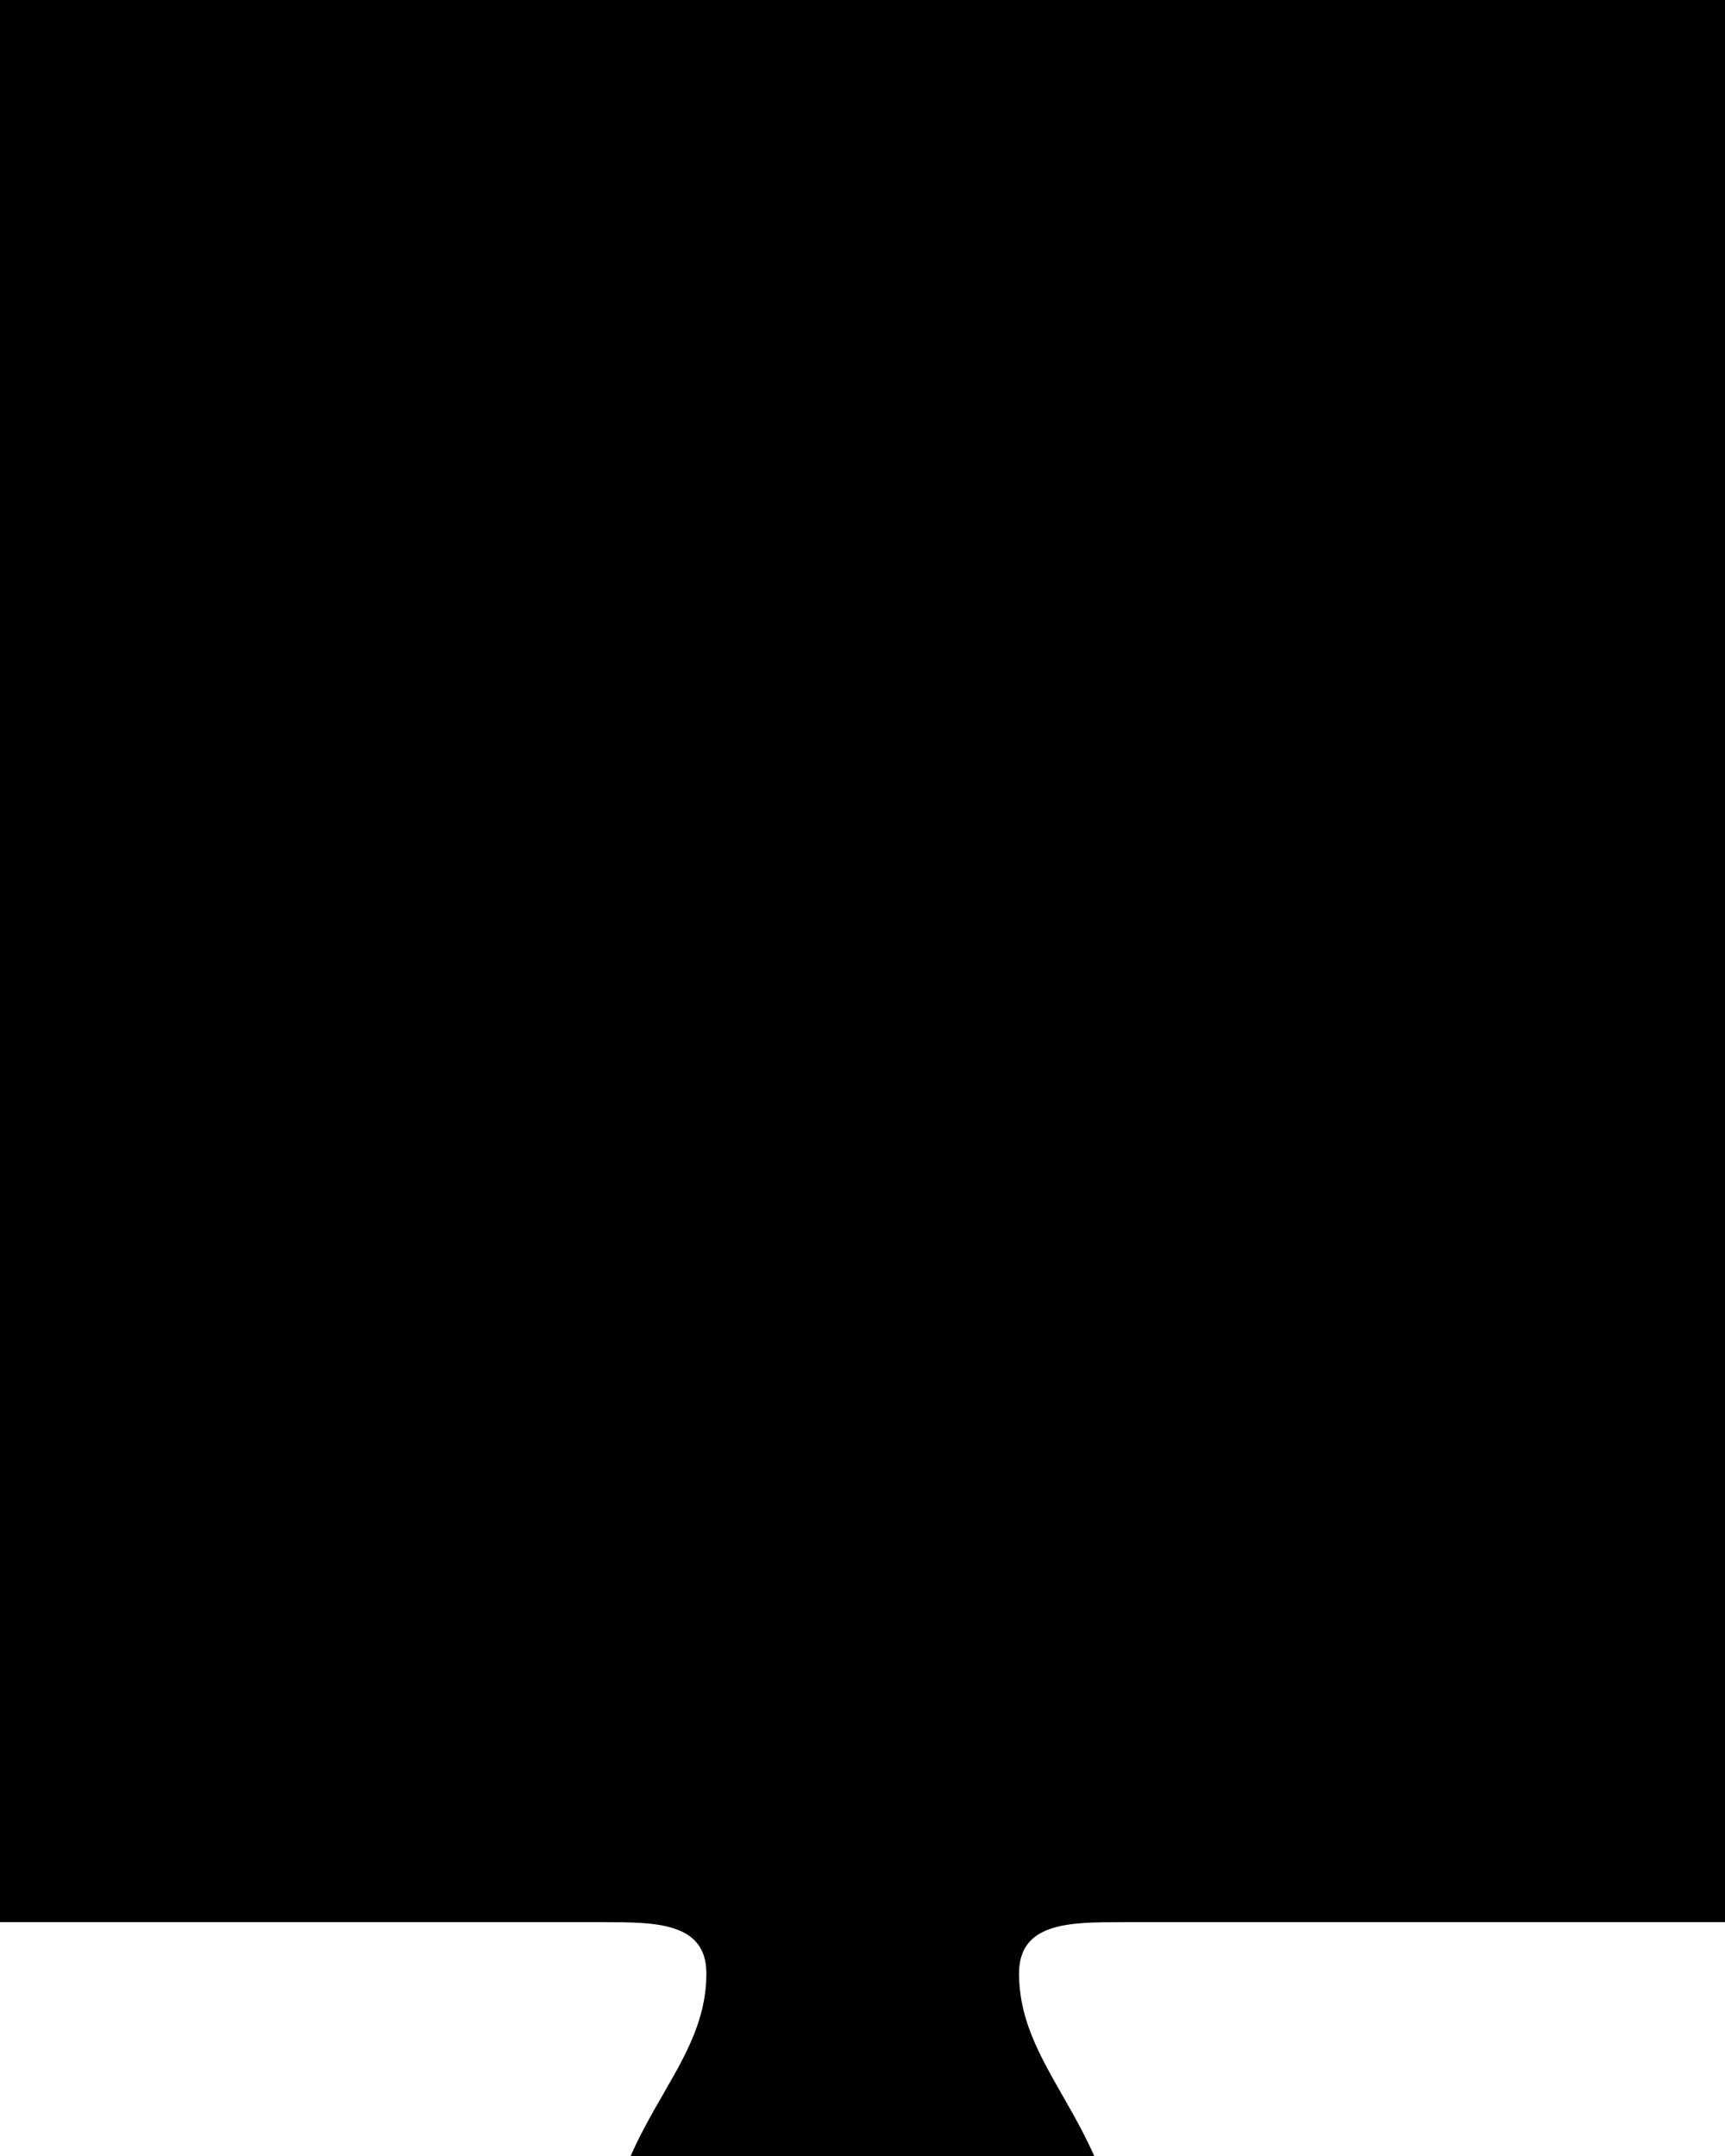 <?xml version="1.0" encoding="UTF-8" standalone="no"?>
<svg
   xmlns:dc="http://purl.org/dc/elements/1.1/"
   xmlns:cc="http://creativecommons.org/ns#"
   xmlns:rdf="http://www.w3.org/1999/02/22-rdf-syntax-ns#"
   xmlns:svg="http://www.w3.org/2000/svg"
   xmlns="http://www.w3.org/2000/svg"
   xmlns:sodipodi="http://sodipodi.sourceforge.net/DTD/sodipodi-0.dtd"
   xmlns:inkscape="http://www.inkscape.org/namespaces/inkscape"
   version="1.1"
   x="0px"
   y="0px"
   viewBox="0 0 64 80"
   enable-background="new 0 0 64 64"
   xml:space="preserve"
   id="svg10"
   sodipodi:docname="piece_couleur.svg"
   inkscape:version="0.92.2 (5c3e80d, 2017-08-06)"><defs
     id="defs14" /><sodipodi:namedview
     pagecolor="#ffffff"
     bordercolor="#666666"
     borderopacity="1"
     objecttolerance="10"
     gridtolerance="10"
     guidetolerance="10"
     inkscape:pageopacity="0"
     inkscape:pageshadow="2"
     inkscape:window-width="1366"
     inkscape:window-height="705"
     id="namedview12"
     showgrid="false"
     inkscape:zoom="4"
     inkscape:cx="-5.5"
     inkscape:cy="52.728738"
     inkscape:window-x="-8"
     inkscape:window-y="-8"
     inkscape:window-maximized="1"
     inkscape:current-layer="svg10" /><path
     inkscape:connector-curvature="0"
     d="m 66.608,71.324 h -25 c -1.9,0 -3.8,0 -3.8,1.9 0,3.8 3.8,5.8 3.8,11.5 0,5.7 -3.8,9.6 -9.6,9.6 -5.8,0 -9.6,-3.8 -9.6,-9.6 0,-5.8 3.8,-7.7 3.8,-11.5 0,-1.9 -1.9,-1.9 -3.8,-1.9 h -25 c -3.8,0 -3.8,0 -3.8,-3.8 v -25 c 0,-19.2 0,0 0,-19.2 v -25 c 0,-3.8 0,-3.8 3.8,-3.8 h 25 c 19.2,0 0,0 19.2,0 h 25 c 3.8,0 3.8,0 3.8,3.8 v 25 c 0,19.2 0,0 0,19.2 v 25 c 0.1,3.8 0.1,3.8 -3.8,3.8 z"
     id="path22"
     sodipodi:nodetypes="ssssssssssccssccsscccs" /></svg>